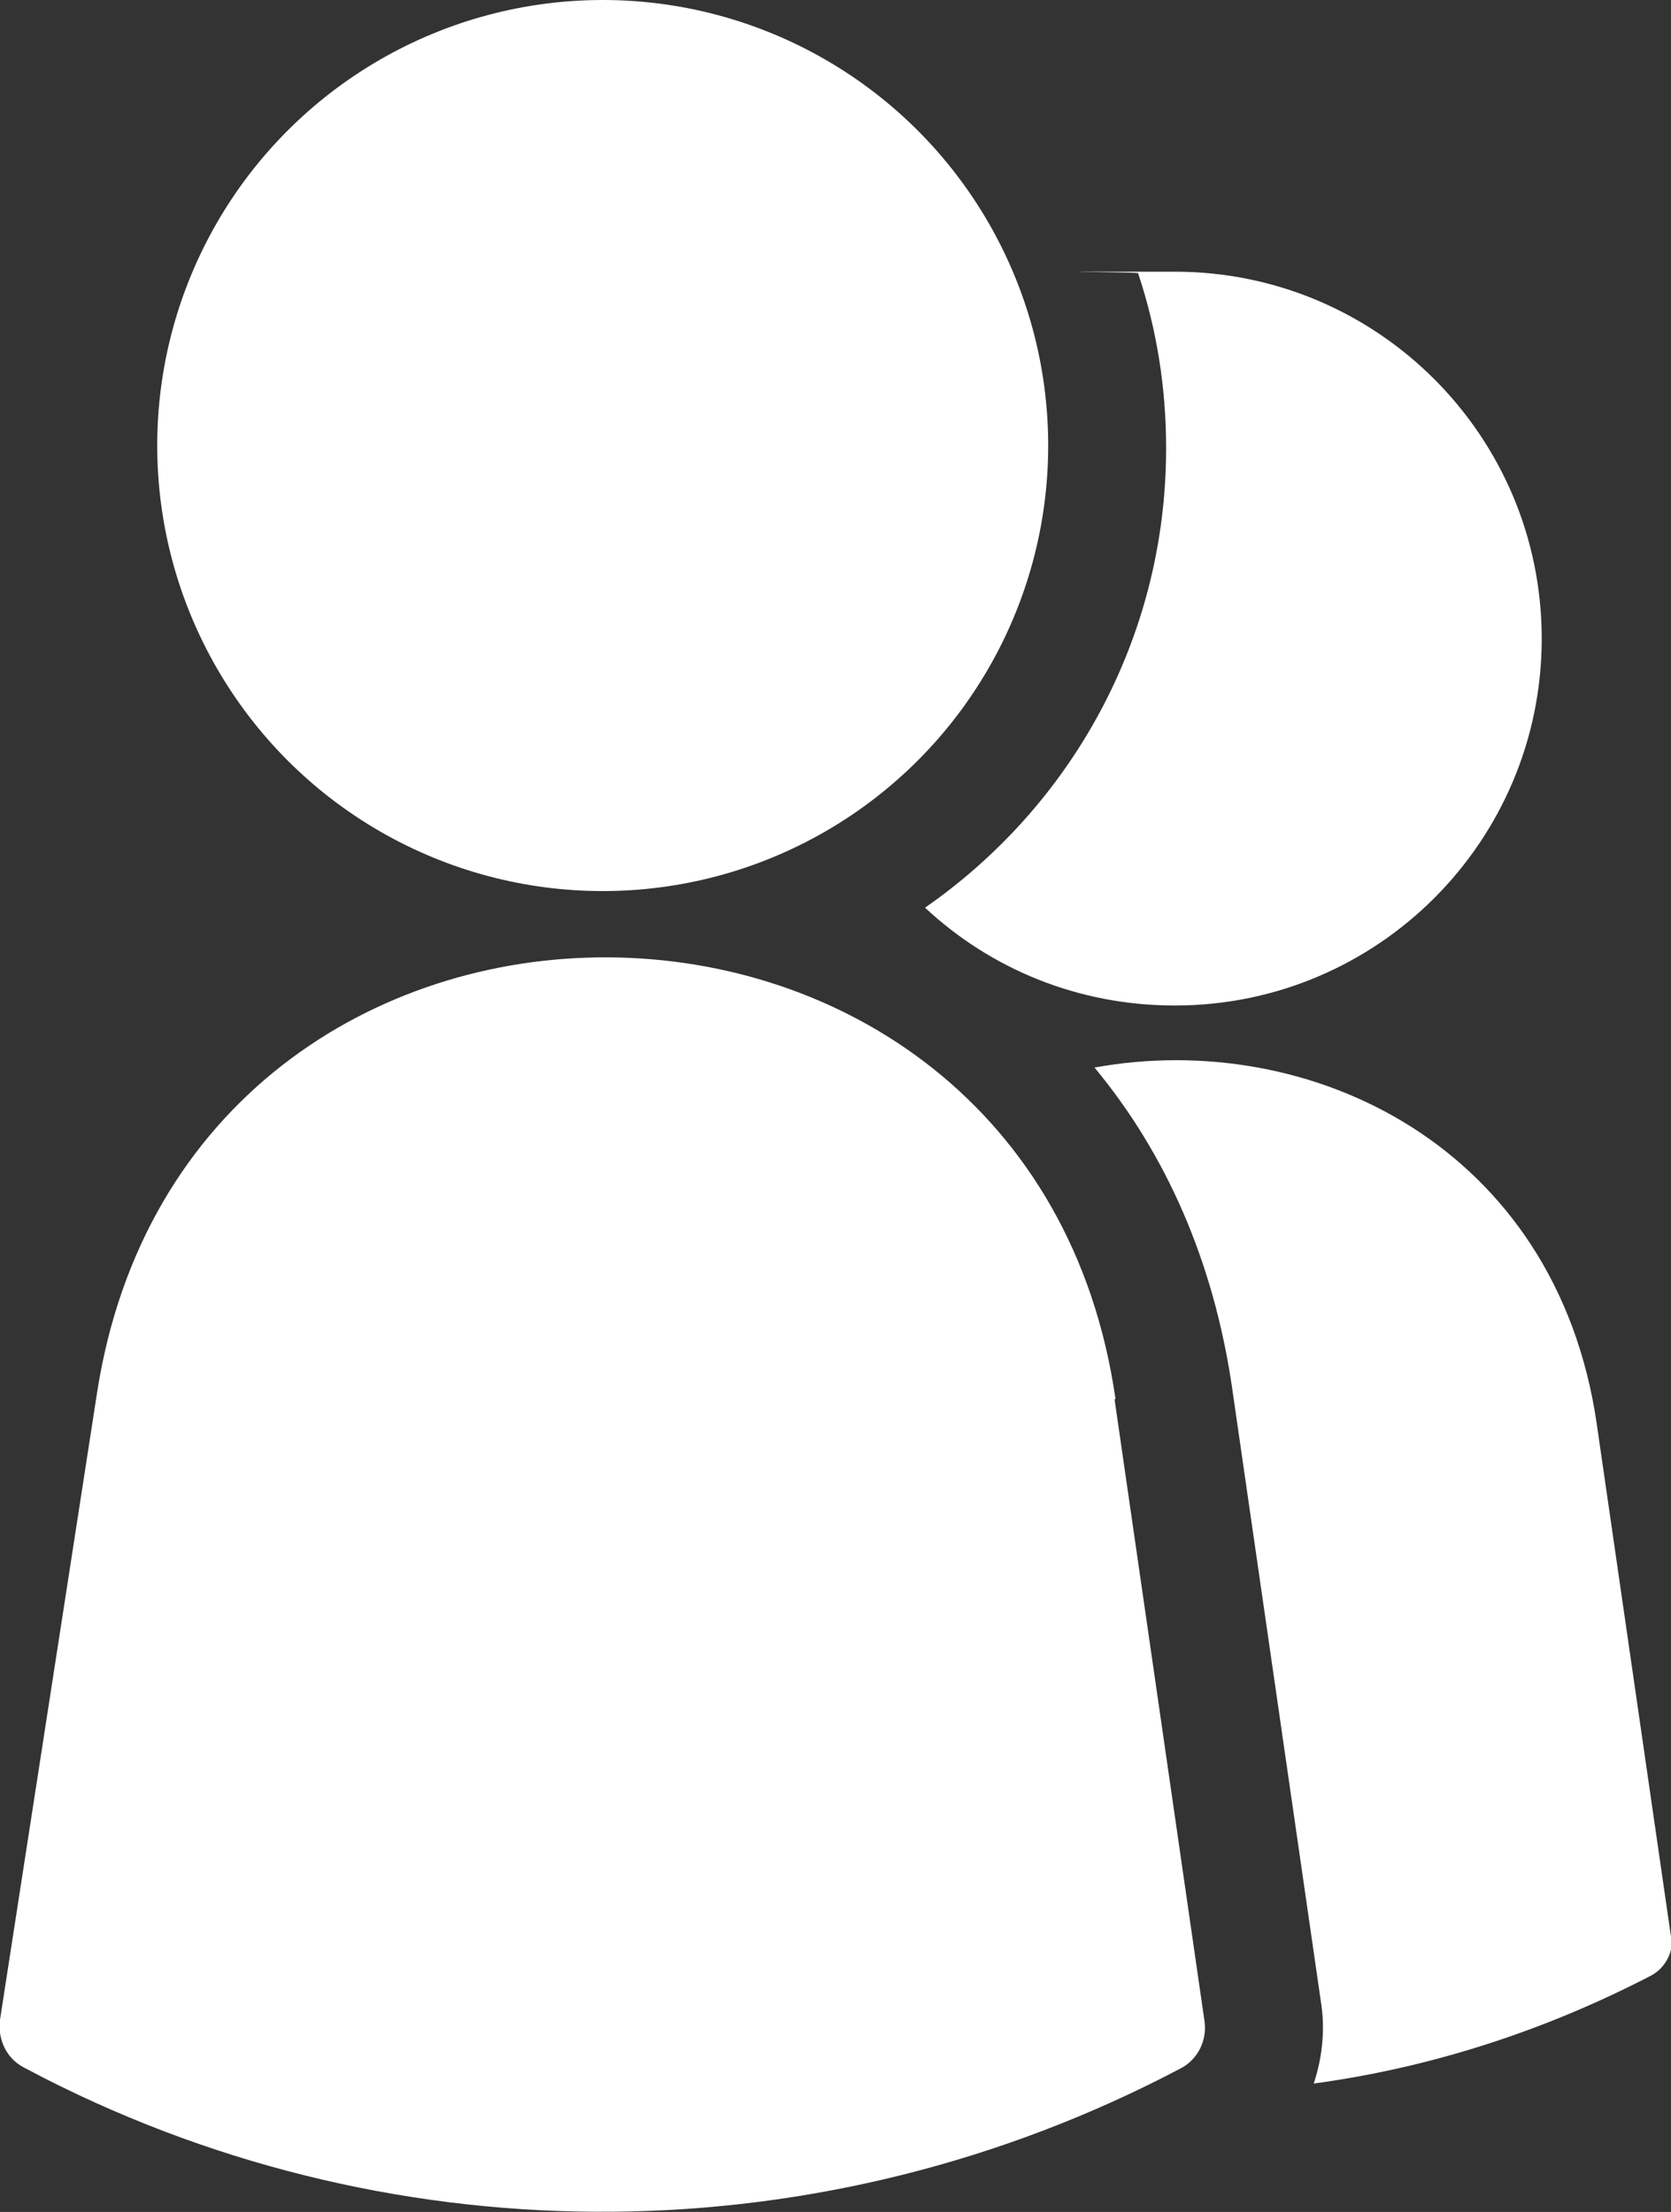 <?xml version="1.0" encoding="UTF-8" ?>
<svg xmlns="http://www.w3.org/2000/svg" viewBox="0 0 191.3 253.2">
  <rect x="0" y="0" width="191.3" height="253.2" fill="#333333" stroke="none"/>
  <defs>
    <style>.b{fill:#fff;}</style>
  </defs>
  <circle class="b" cx="69" cy="51" r="51" />
  <path
    class="b"
    d="M127.7,160.1c-9.7-67-106.3-67.5-116.6-.6L0,231.2c-.3,2.3.8,4.5,2.8,5.5l2.3,1.2c40.9,20.8,89.4,20.3,130-1.1h0c2-1,3.1-3.2,2.8-5.4l-10.3-71.2Z"
  />
  <path
    class="b"
    d="M105.9,103.9c7.5,7,17.5,11.2,28.6,11.2,23.2,0,42-18.8,42-42s-18.8-42-42-42-2.8,0-4.2.2c2.1,6.3,3.2,13,3.2,20,0,21.8-10.9,41-27.6,52.6Z"
  />
  <path
    class="b"
    d="M191.3,221.7l-8.5-58.7c-4.6-31.7-32.7-45.3-57.5-40.8,8.3,10,13.6,22.3,15.7,36.3l10.3,71.2c.4,3,0,6.1-.9,8.8,13.3-1.8,26.4-6,38.7-12.4h0c1.6-.9,2.5-2.7,2.3-4.5Z"
  />
</svg>
